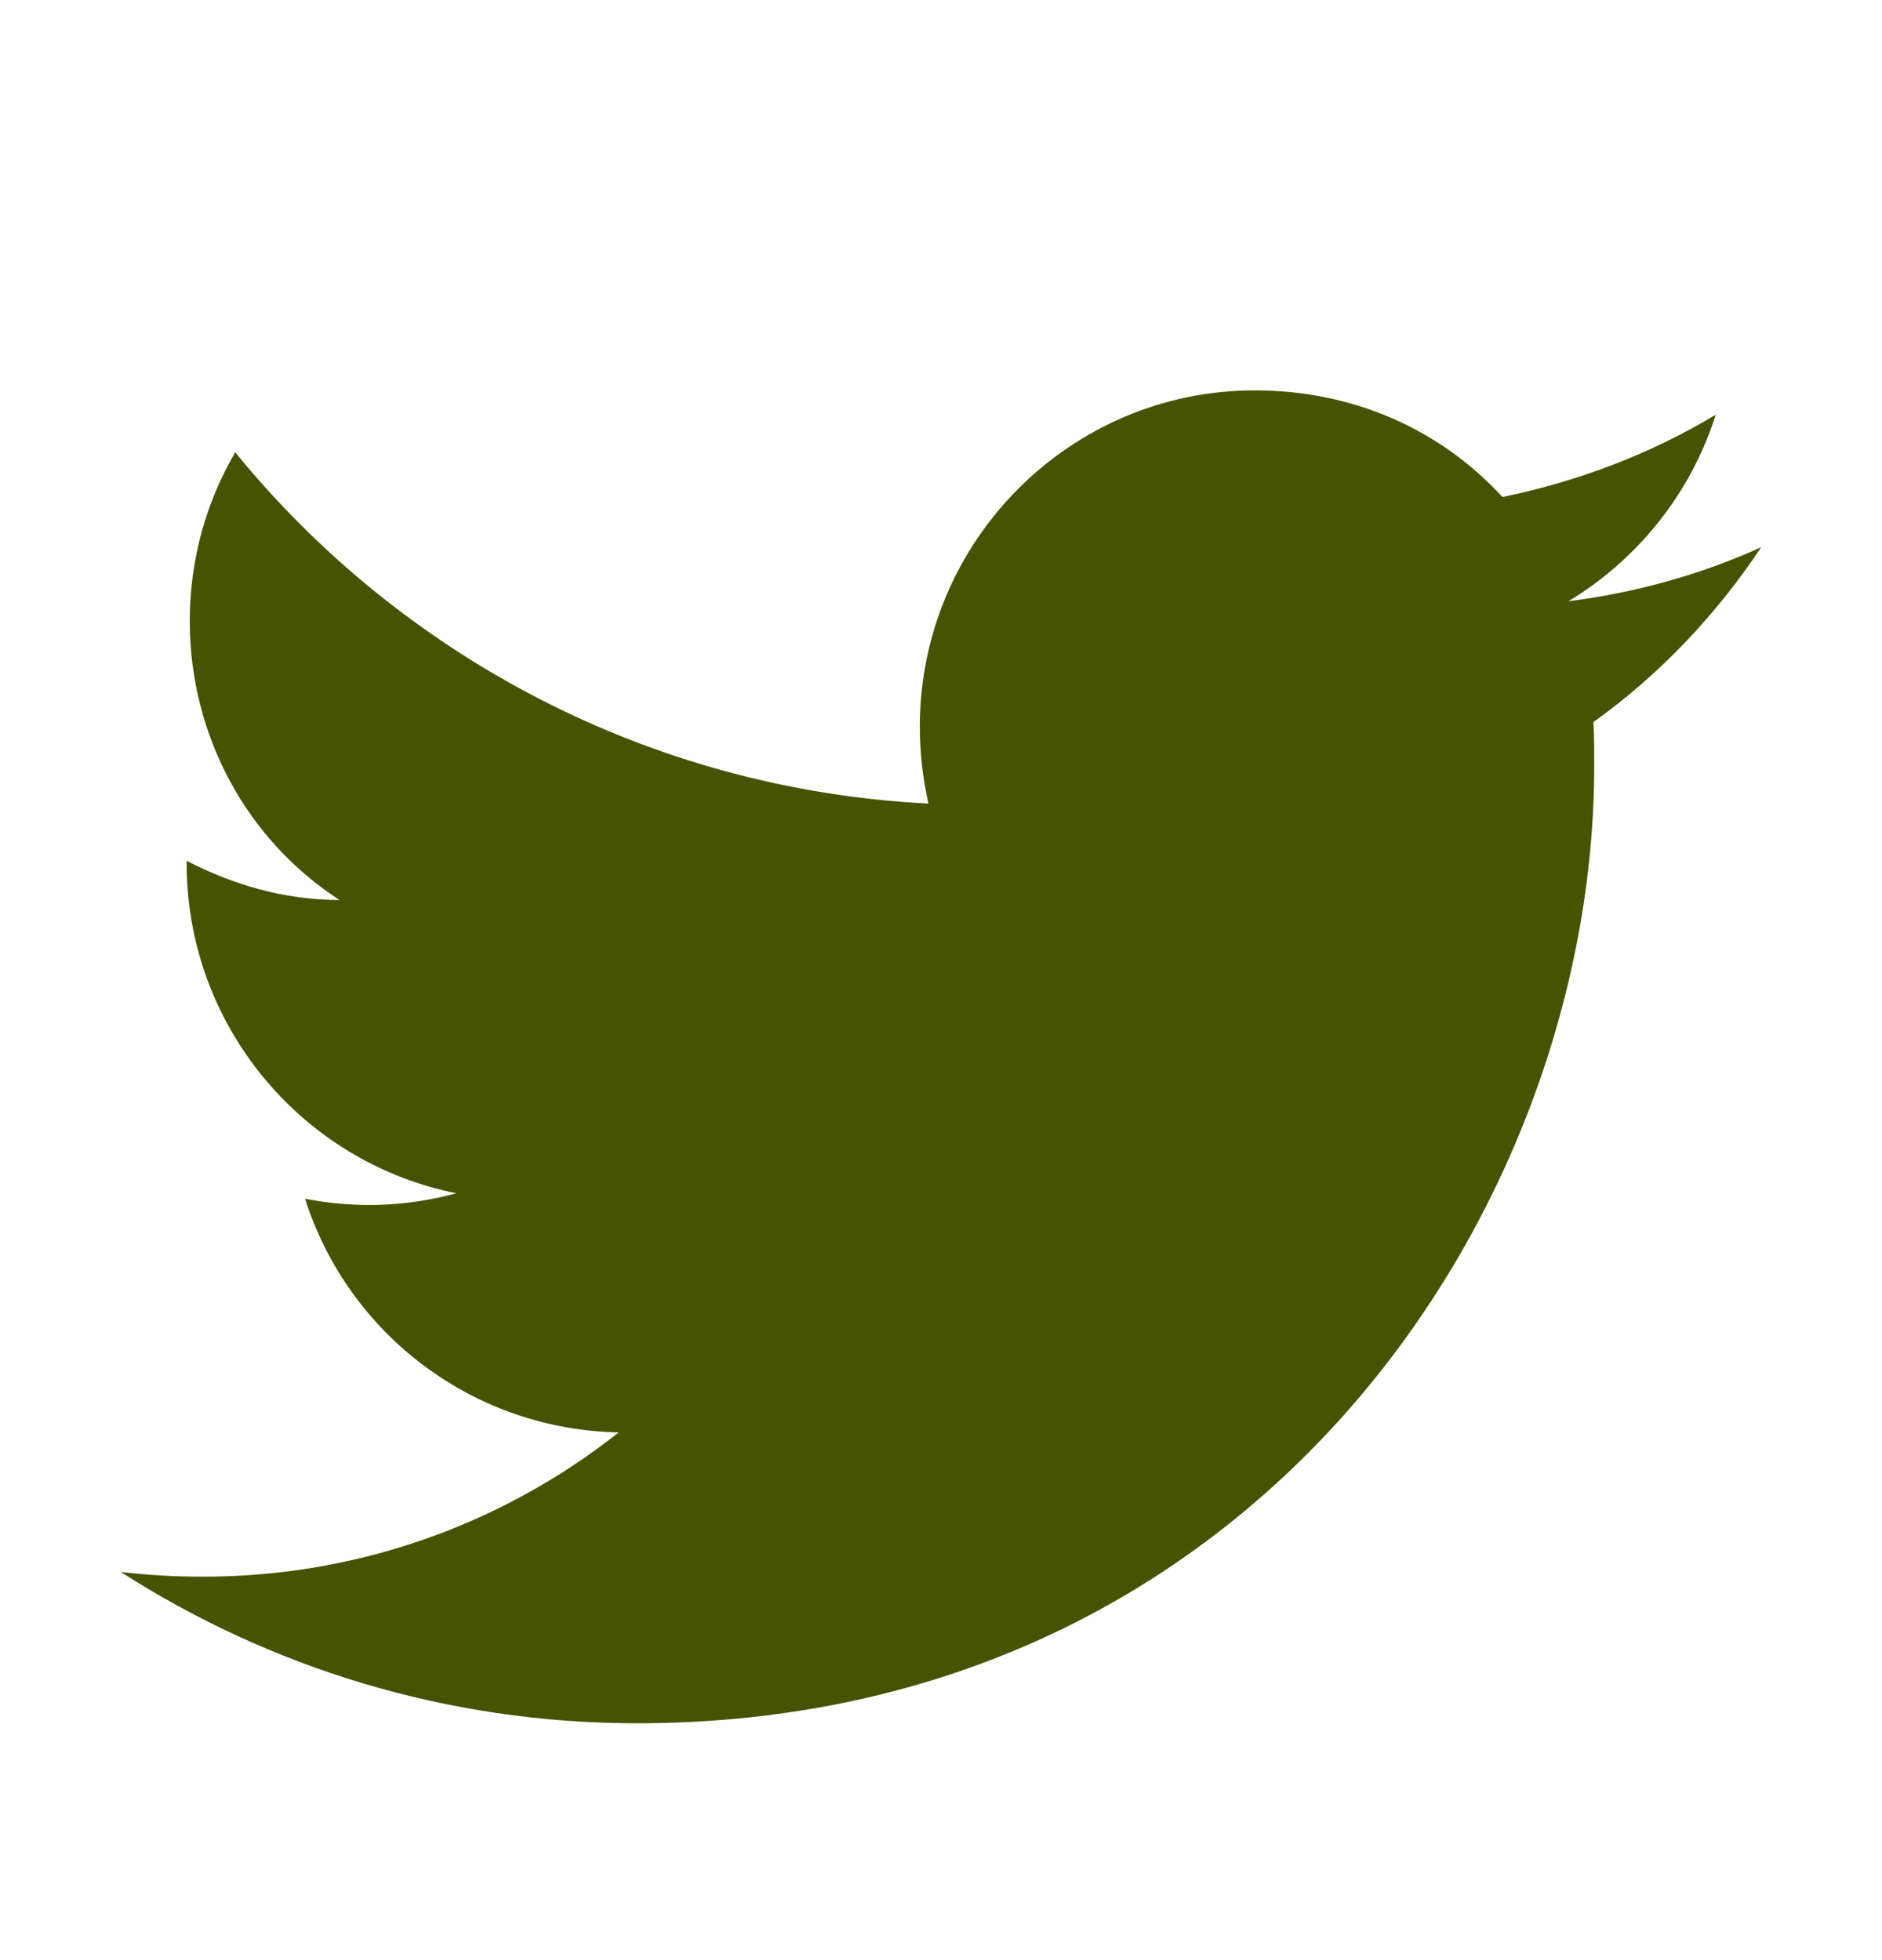 <svg width="24" height="25" viewBox="0 0 24 25" fill="none" xmlns="http://www.w3.org/2000/svg">
<g id="mdi:twitter">
<path id="Vector" d="M22.46 6.979C21.69 7.329 20.86 7.559 20 7.669C20.88 7.139 21.56 6.299 21.88 5.289C21.05 5.789 20.13 6.139 19.16 6.339C18.37 5.479 17.26 4.979 16 4.979C13.65 4.979 11.73 6.899 11.73 9.269C11.73 9.609 11.77 9.939 11.84 10.249C8.28 10.069 5.11 8.359 3 5.769C2.63 6.399 2.42 7.139 2.42 7.919C2.42 9.409 3.17 10.729 4.33 11.479C3.62 11.479 2.96 11.279 2.38 10.979V11.009C2.38 13.089 3.86 14.829 5.82 15.219C5.191 15.392 4.53 15.415 3.89 15.289C4.162 16.142 4.694 16.888 5.411 17.422C6.129 17.957 6.995 18.253 7.89 18.269C6.374 19.47 4.494 20.119 2.56 20.109C2.22 20.109 1.88 20.089 1.54 20.049C3.44 21.269 5.7 21.979 8.12 21.979C16 21.979 20.33 15.439 20.33 9.769C20.33 9.579 20.33 9.399 20.32 9.209C21.16 8.609 21.88 7.849 22.46 6.979Z" fill="#465300"/>
</g>
</svg>
